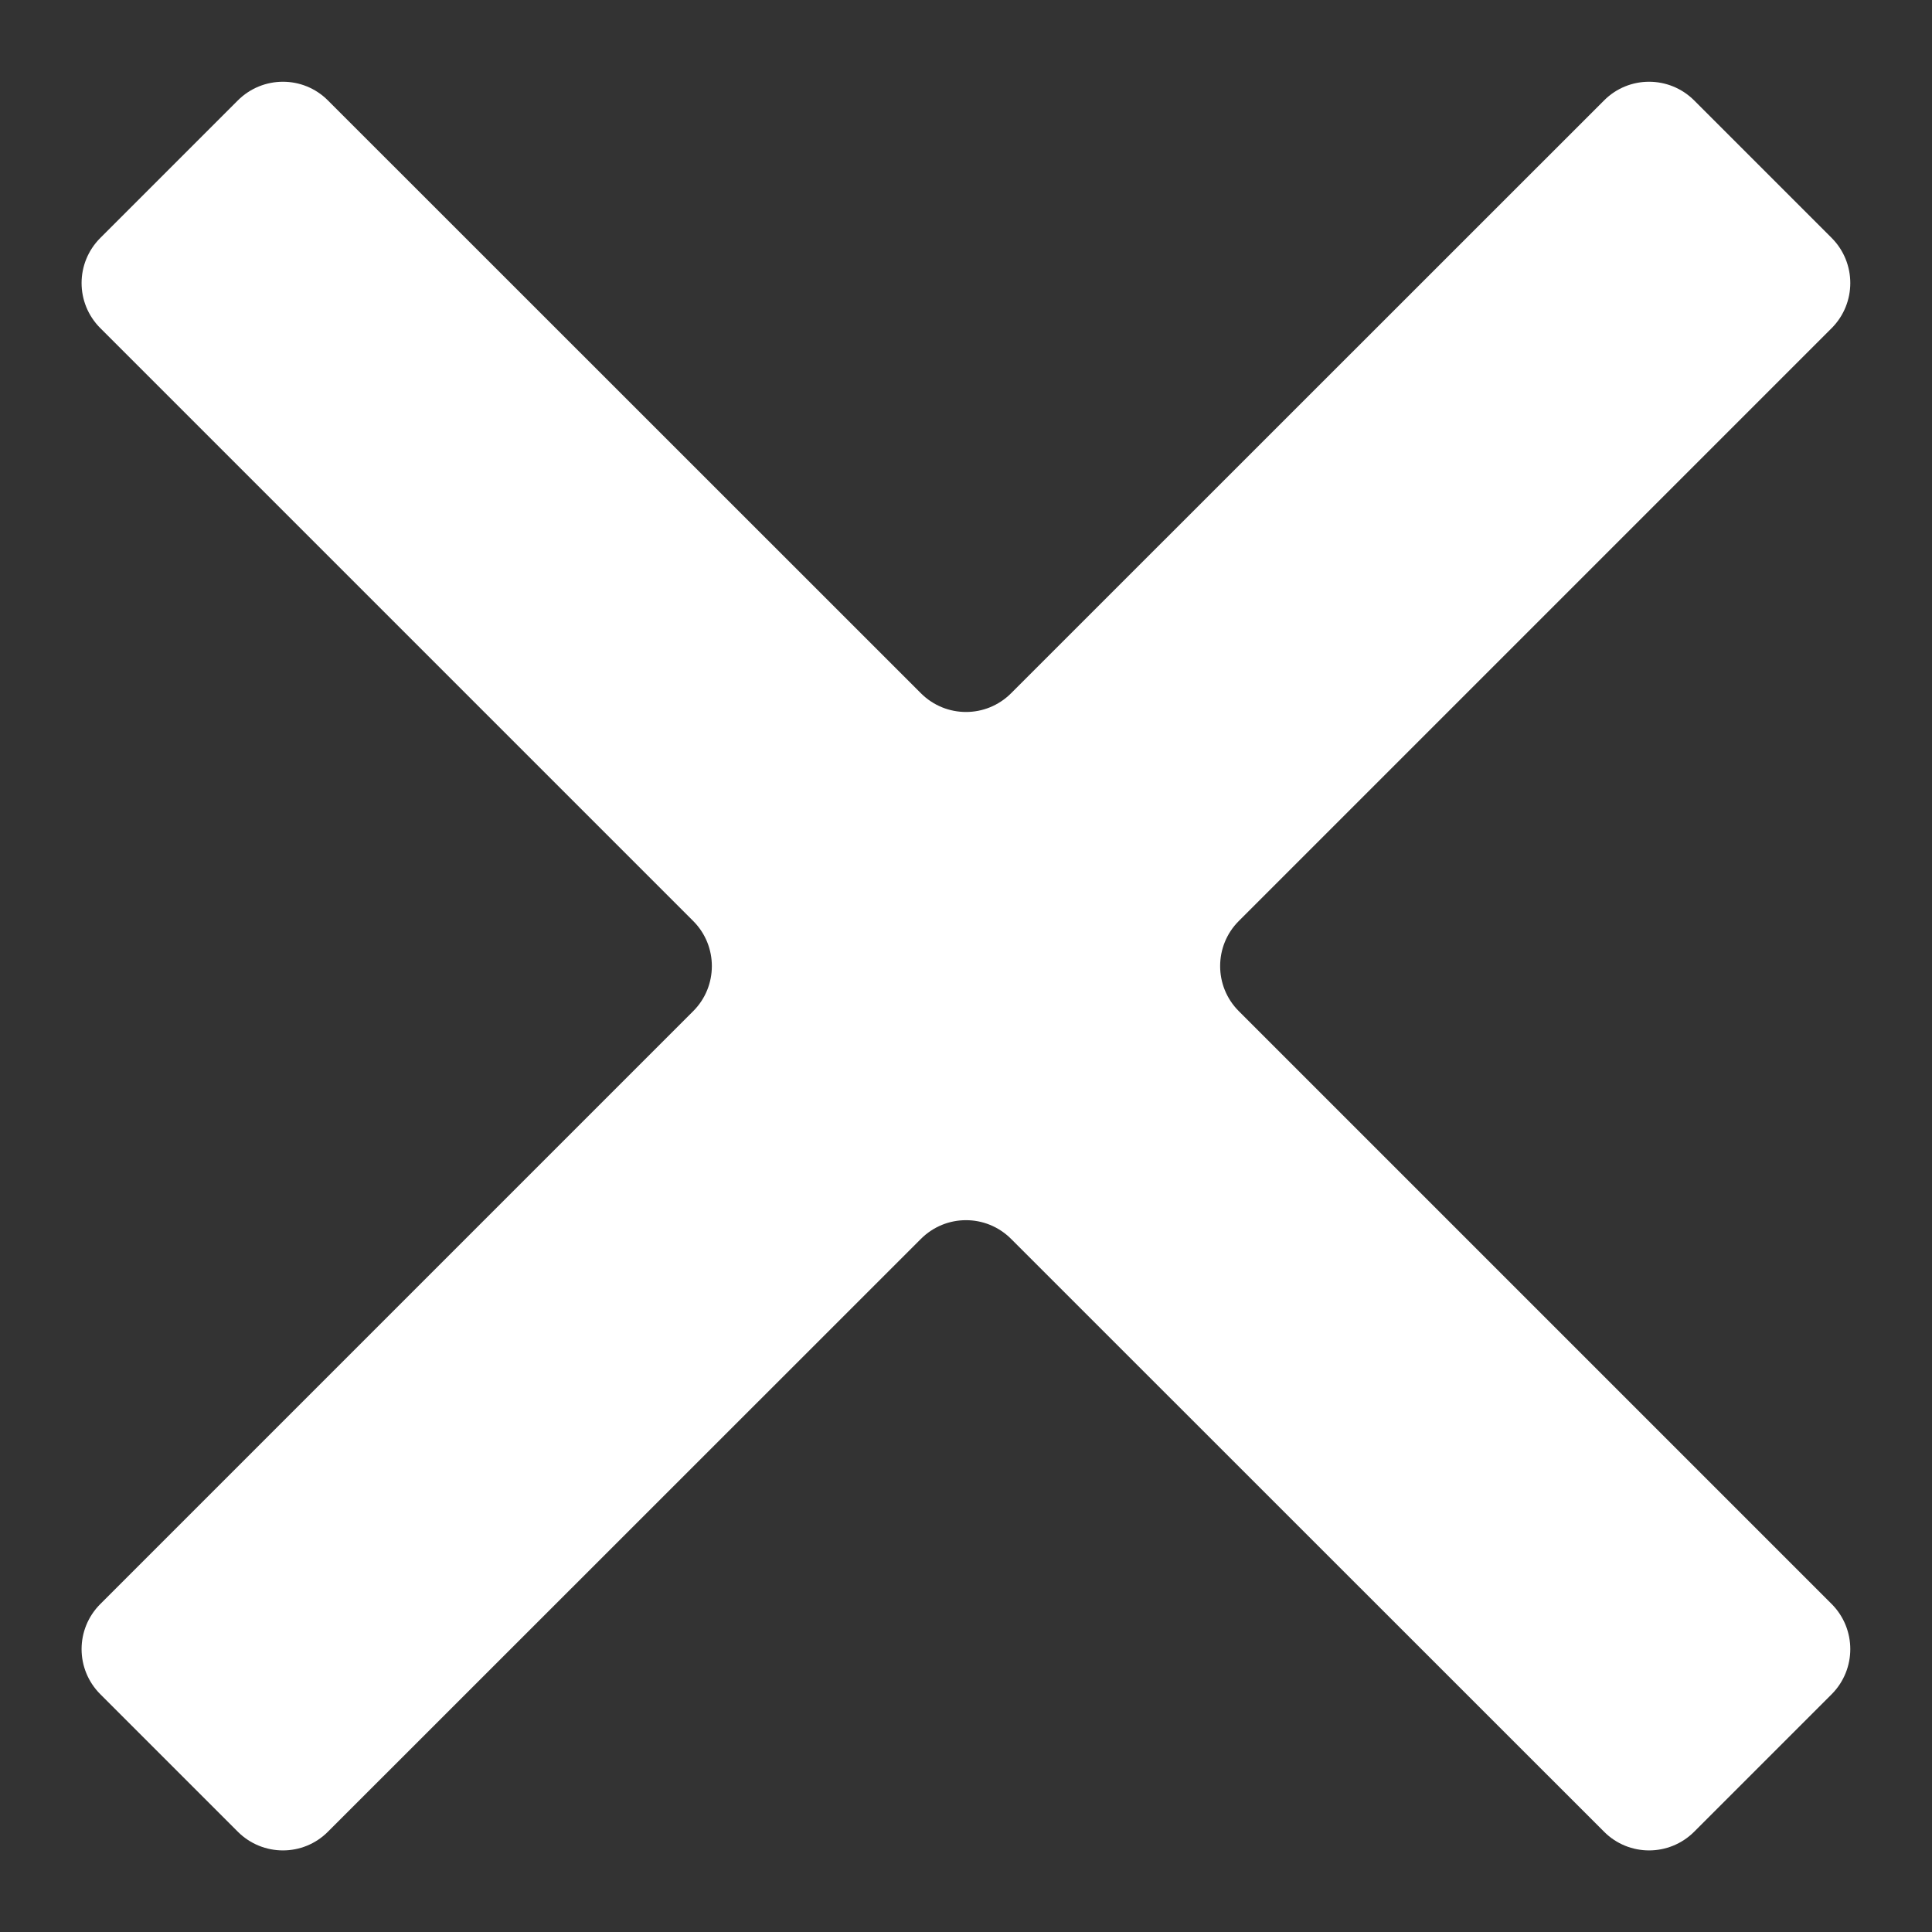 <svg width="12" height="12" viewBox="0 0 12 12" fill="none" xmlns="http://www.w3.org/2000/svg">
<rect x="0" y="0" width="12" height="12" fill="#333333" stroke="none"/>
<path fill-rule="evenodd" clip-rule="evenodd" d="M10.523 11.377C10.368 11.532 10.117 11.532 9.963 11.377L6.28 7.695C6.125 7.54 5.875 7.54 5.72 7.695L2.037 11.377C1.883 11.532 1.632 11.532 1.477 11.377L0.623 10.523C0.468 10.368 0.468 10.118 0.623 9.963L4.306 6.28C4.46 6.126 4.46 5.875 4.306 5.721L0.623 2.038C0.468 1.883 0.468 1.633 0.623 1.478L1.477 0.624C1.632 0.469 1.883 0.469 2.037 0.624L5.72 4.306C5.875 4.461 6.125 4.461 6.28 4.306L9.963 0.624C10.117 0.469 10.368 0.469 10.523 0.624L11.377 1.478C11.531 1.633 11.531 1.883 11.377 2.038L7.694 5.721C7.54 5.875 7.54 6.126 7.694 6.28L11.377 9.963C11.531 10.118 11.531 10.368 11.377 10.523L10.523 11.377Z" fill="white"/>
</svg>
